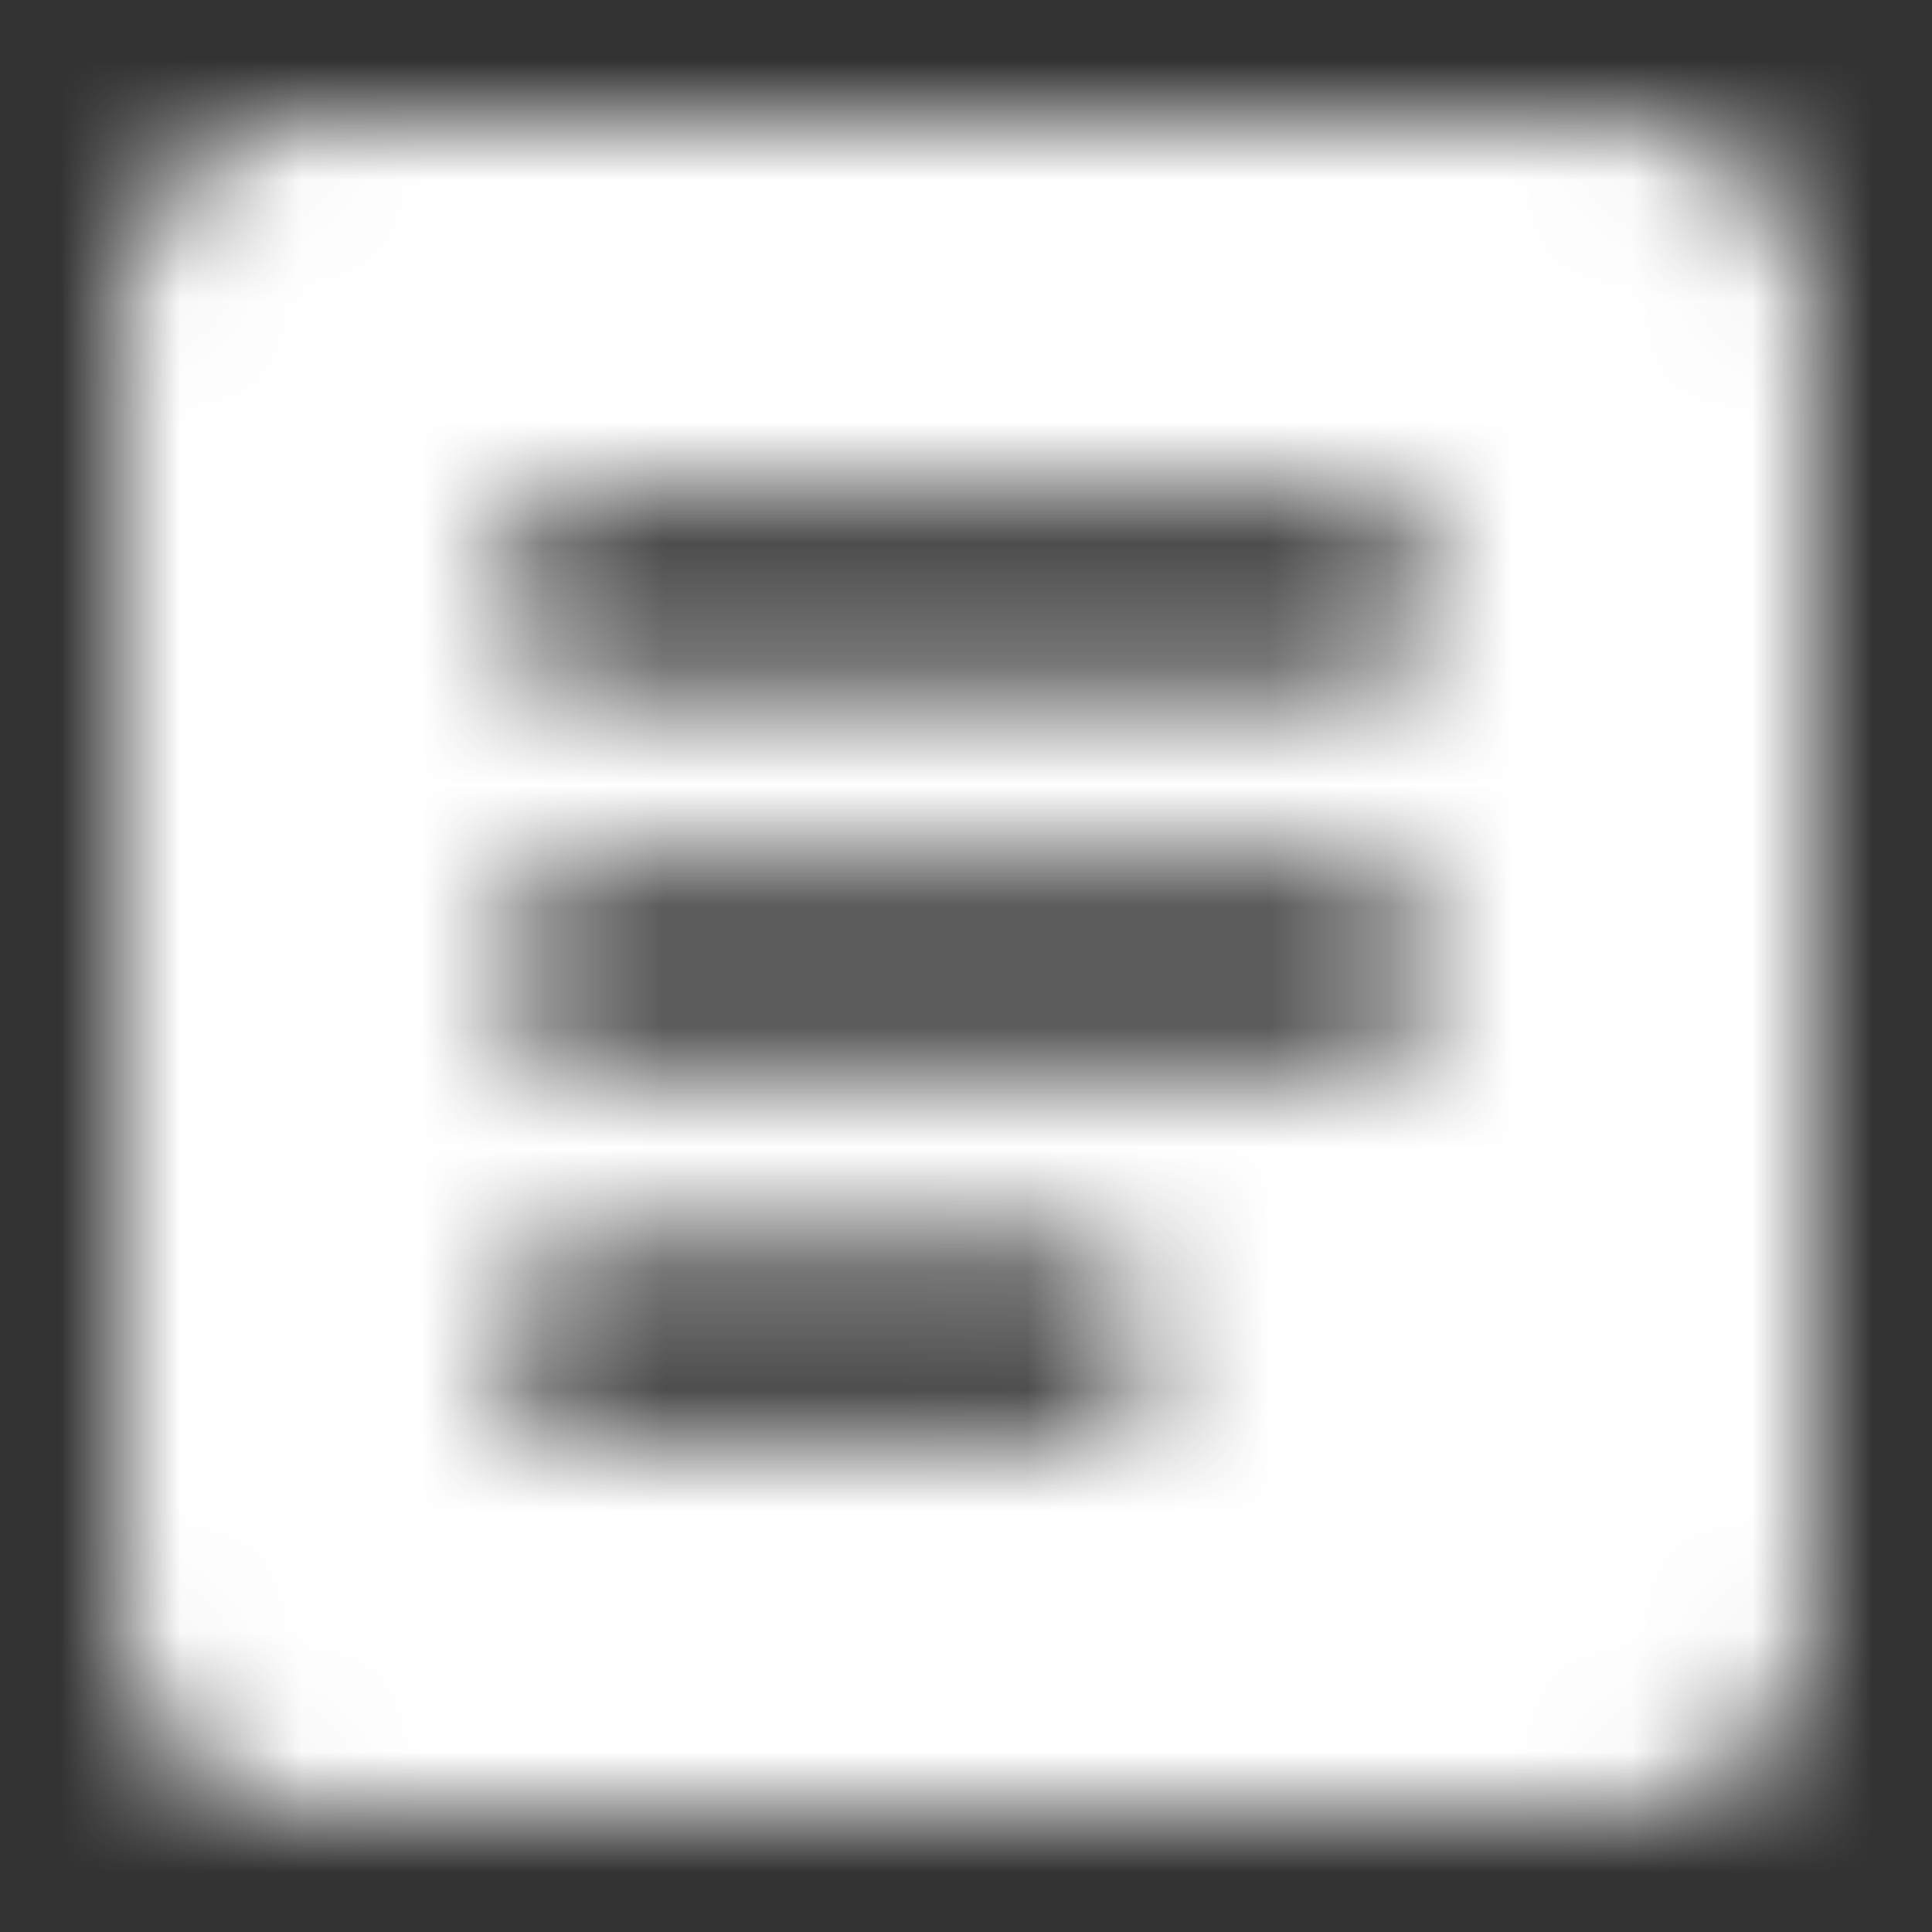 <svg width="16" height="16" viewBox="0 0 16 16" fill="none" xmlns="http://www.w3.org/2000/svg">
<rect x="0" y="0" width="16" height="16" fill="#333333" stroke="none"/>
<mask id="mask0_2912_77529" style="mask-type:alpha" maskUnits="userSpaceOnUse" x="0" y="0" width="16" height="16">
<g clip-path="url(#clip0_2912_77529)">
<path d="M4.889 11.889H8.778C8.998 11.889 9.183 11.814 9.332 11.665C9.482 11.516 9.556 11.331 9.556 11.111C9.556 10.891 9.481 10.706 9.332 10.557C9.182 10.407 8.998 10.333 8.778 10.333H4.889C4.669 10.333 4.484 10.408 4.334 10.557C4.185 10.707 4.111 10.891 4.111 11.111C4.111 11.332 4.186 11.516 4.335 11.666C4.484 11.815 4.669 11.889 4.889 11.889ZM4.889 8.778H11.111C11.332 8.778 11.516 8.703 11.666 8.554C11.815 8.404 11.889 8.22 11.889 8C11.889 7.78 11.814 7.595 11.665 7.445C11.516 7.296 11.331 7.222 11.111 7.222H4.889C4.669 7.222 4.484 7.297 4.334 7.446C4.185 7.596 4.111 7.78 4.111 8C4.111 8.22 4.186 8.405 4.335 8.555C4.484 8.704 4.669 8.778 4.889 8.778ZM4.889 5.667H11.111C11.332 5.667 11.516 5.592 11.666 5.443C11.815 5.293 11.889 5.109 11.889 4.889C11.889 4.669 11.814 4.484 11.665 4.334C11.516 4.185 11.331 4.111 11.111 4.111H4.889C4.669 4.111 4.484 4.186 4.334 4.335C4.185 4.484 4.111 4.669 4.111 4.889C4.111 5.109 4.186 5.294 4.335 5.443C4.484 5.593 4.669 5.667 4.889 5.667ZM2.556 15C2.128 15 1.761 14.848 1.457 14.543C1.152 14.238 0.999 13.872 1 13.444V2.556C1 2.128 1.152 1.761 1.457 1.457C1.762 1.152 2.128 0.999 2.556 1H13.444C13.872 1 14.239 1.152 14.543 1.457C14.848 1.762 15.001 2.128 15 2.556V13.444C15 13.872 14.848 14.239 14.543 14.543C14.238 14.848 13.872 15.001 13.444 15H2.556Z" fill="black"/>
</g>
</mask>
<g mask="url(#mask0_2912_77529)">
<rect width="16" height="16" fill="white"/>
</g>
<defs>
<clipPath id="clip0_2912_77529">
<rect width="16" height="16" fill="white"/>
</clipPath>
</defs>
</svg>
